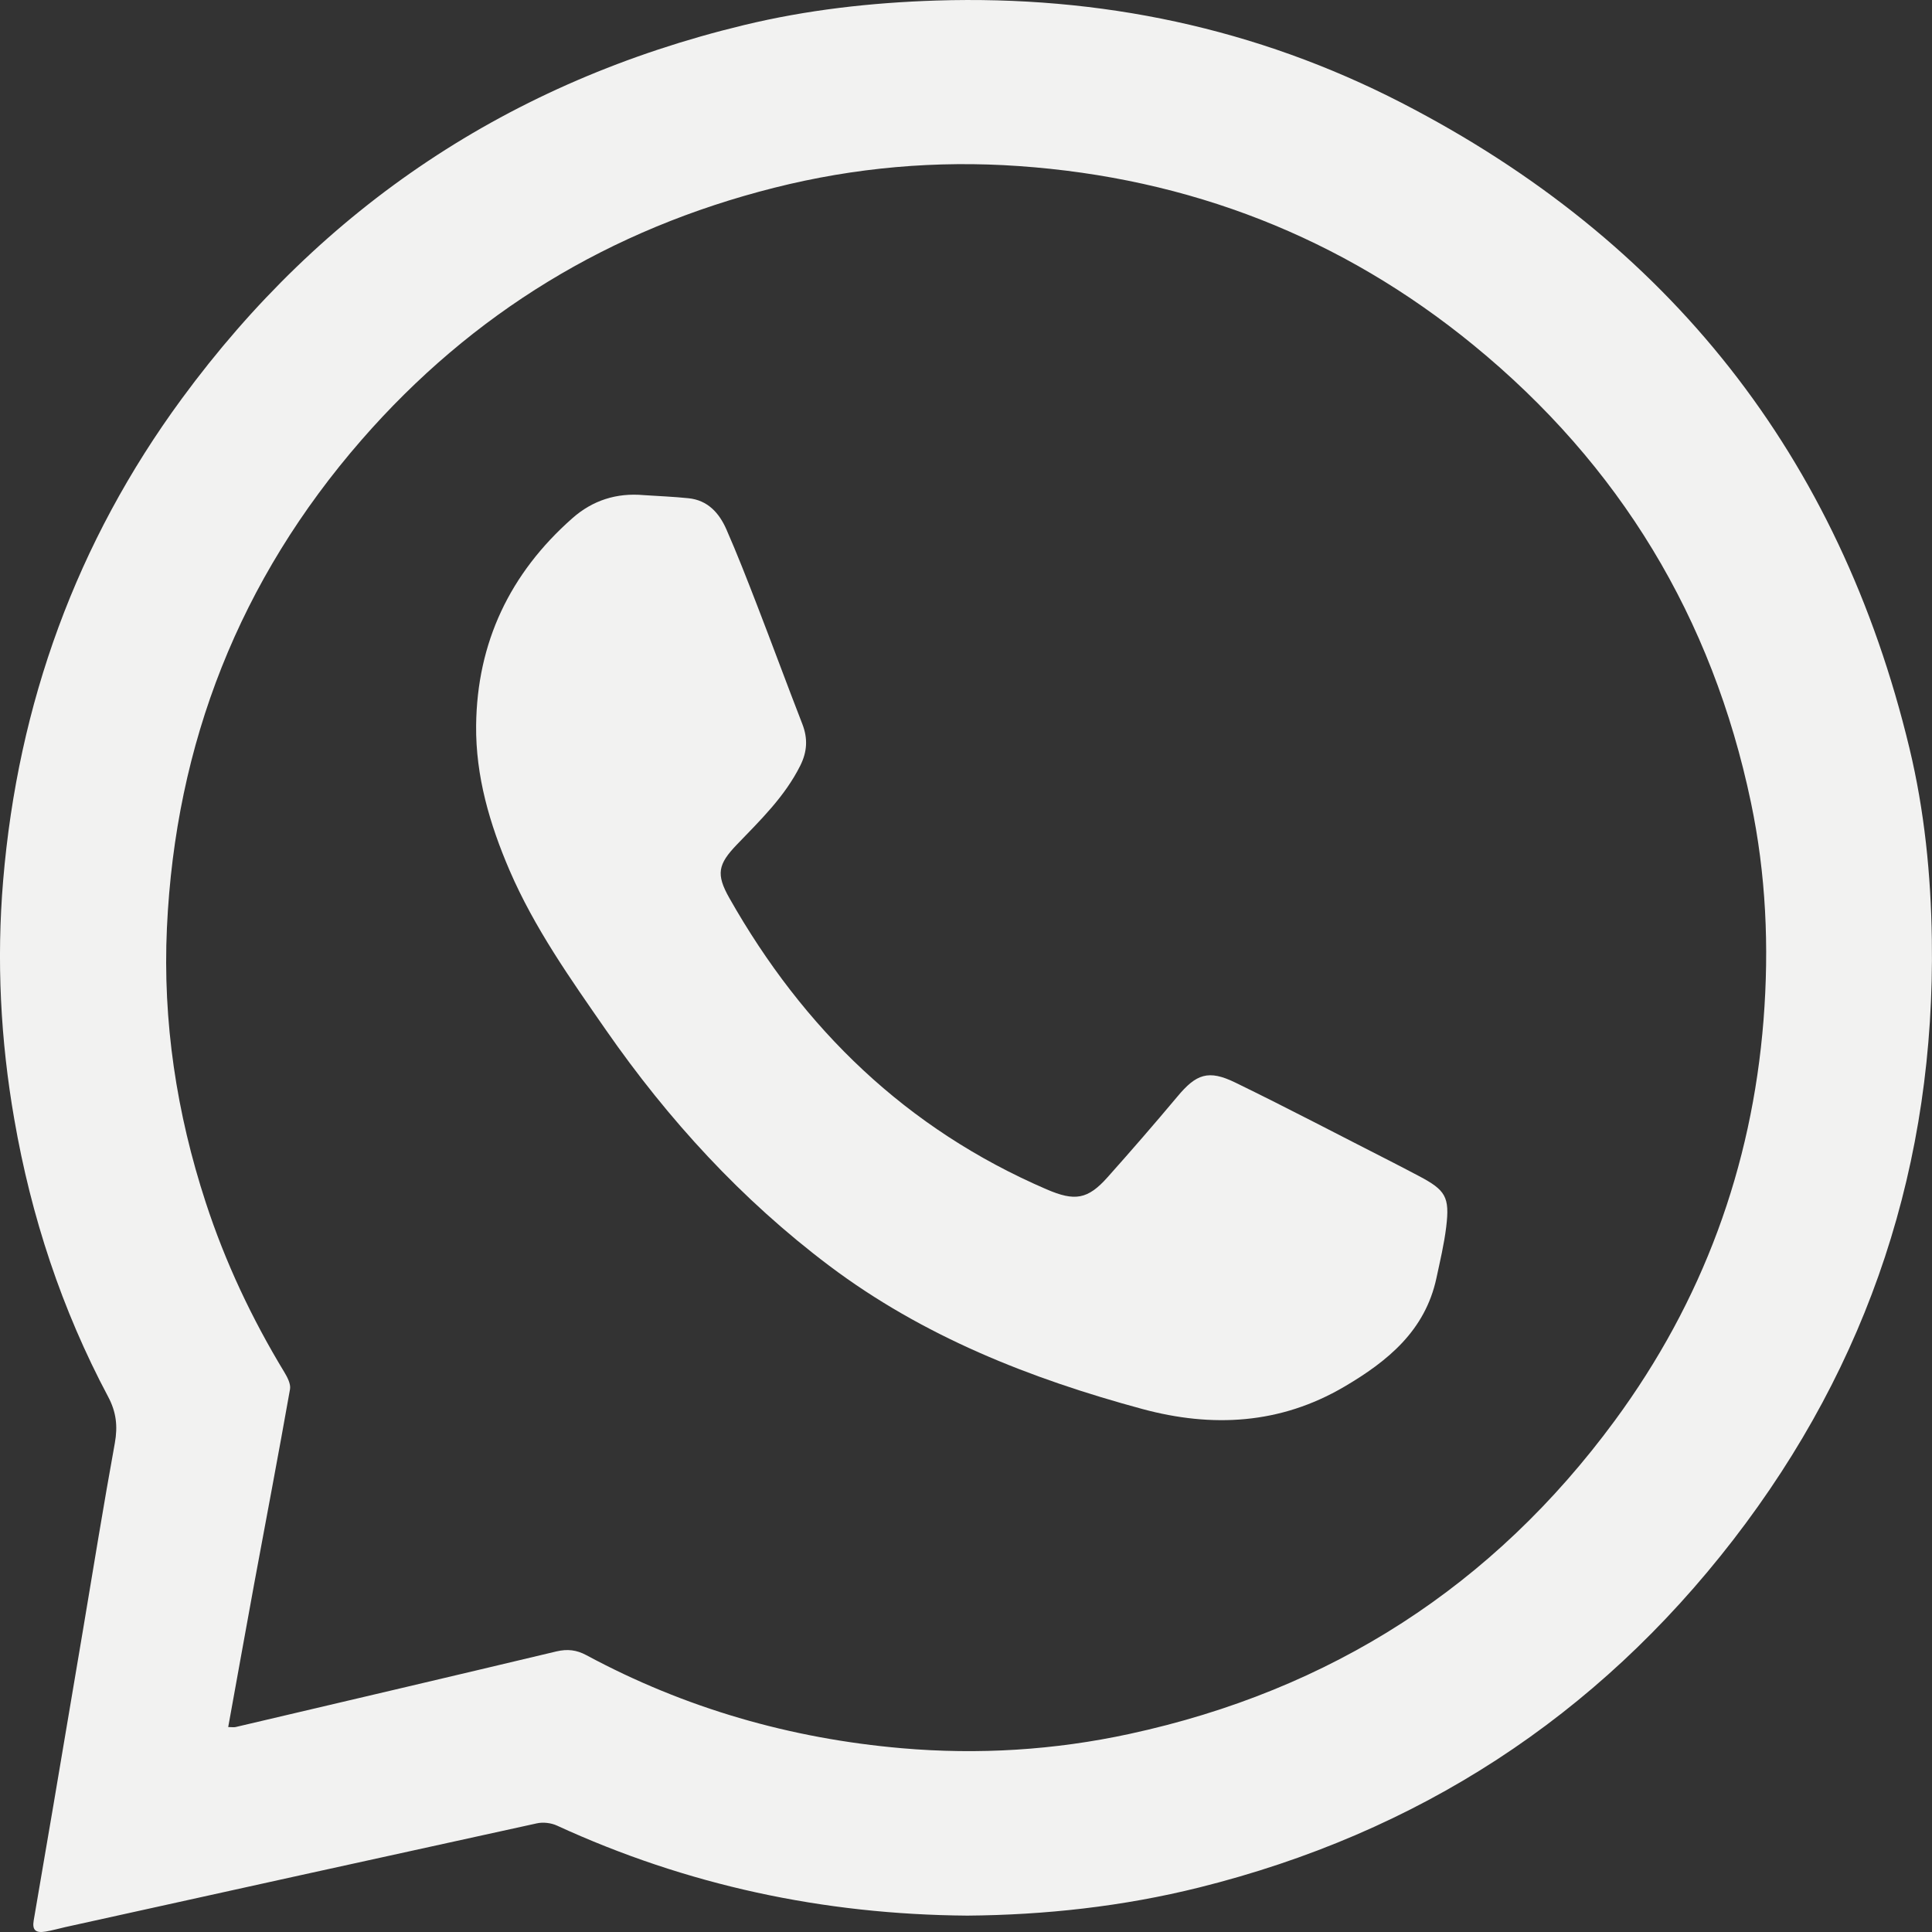 <svg width="25" height="25" viewBox="0 0 25 25" fill="none" xmlns="http://www.w3.org/2000/svg">
<rect x="0" y="0" width="25" height="25" fill="#333333" stroke="none"/>
<g id="Whatsapp logo">
<path id="Vector" d="M12.518 24.788C10.649 24.774 8.885 24.394 7.207 23.623C7.131 23.588 7.028 23.576 6.947 23.594C4.911 24.039 2.877 24.488 0.843 24.937C0.759 24.956 0.676 24.98 0.592 24.994C0.461 25.017 0.415 24.975 0.436 24.851C0.519 24.357 0.606 23.864 0.689 23.371C0.817 22.615 0.944 21.859 1.072 21.103C1.208 20.292 1.339 19.481 1.486 18.673C1.525 18.455 1.505 18.272 1.399 18.073C0.798 16.943 0.403 15.743 0.185 14.484C0.006 13.458 -0.046 12.426 0.041 11.391C0.233 9.106 0.988 7.018 2.351 5.161C4.177 2.673 6.603 1.055 9.621 0.326C10.438 0.128 11.271 0.034 12.114 0.007C14.237 -0.06 16.255 0.362 18.135 1.33C21.603 3.116 23.801 5.908 24.708 9.681C24.903 10.492 24.986 11.32 24.998 12.157C25.041 15.04 24.193 17.639 22.429 19.924C20.659 22.216 18.347 23.718 15.517 24.424C14.526 24.671 13.518 24.78 12.518 24.788V24.788ZM2.952 22.348C2.999 22.348 3.024 22.353 3.048 22.348C4.432 22.023 5.817 21.699 7.201 21.369C7.343 21.336 7.459 21.349 7.588 21.418C8.862 22.104 10.227 22.497 11.67 22.622C12.66 22.708 13.645 22.647 14.615 22.437C17.223 21.873 19.323 20.521 20.895 18.383C22.03 16.84 22.669 15.108 22.82 13.2C22.894 12.253 22.852 11.312 22.657 10.383C22.157 7.997 20.962 6.016 19.066 4.465C17.36 3.069 15.389 2.303 13.184 2.149C12.118 2.074 11.06 2.167 10.021 2.429C7.896 2.964 6.111 4.049 4.678 5.693C3.1 7.505 2.27 9.619 2.16 12.005C2.104 13.219 2.285 14.406 2.663 15.562C2.915 16.334 3.259 17.063 3.68 17.757C3.719 17.822 3.764 17.908 3.753 17.975C3.604 18.818 3.444 19.658 3.288 20.5C3.176 21.11 3.067 21.721 2.953 22.348L2.952 22.348Z" fill="#F2F2F1"/>
<path id="Vector_2" d="M8.332 6.407C8.524 6.42 8.717 6.427 8.908 6.447C9.158 6.472 9.306 6.638 9.399 6.849C9.54 7.17 9.667 7.497 9.794 7.825C9.993 8.339 10.183 8.857 10.383 9.371C10.455 9.557 10.445 9.727 10.356 9.906C10.156 10.307 9.84 10.612 9.536 10.928C9.29 11.184 9.263 11.312 9.438 11.621C10.397 13.315 11.73 14.609 13.543 15.39C13.907 15.547 14.075 15.523 14.334 15.231C14.639 14.889 14.94 14.542 15.235 14.19C15.478 13.898 15.636 13.838 15.984 14.008C16.674 14.344 17.353 14.701 18.037 15.049C18.145 15.104 18.252 15.161 18.359 15.217C18.706 15.4 18.761 15.487 18.714 15.876C18.687 16.099 18.634 16.32 18.587 16.54C18.441 17.218 17.959 17.613 17.393 17.945C16.565 18.431 15.685 18.476 14.784 18.233C13.331 17.84 11.945 17.293 10.732 16.38C9.595 15.524 8.647 14.488 7.84 13.327C7.381 12.666 6.915 12.008 6.594 11.263C6.336 10.663 6.154 10.043 6.161 9.386C6.173 8.313 6.598 7.42 7.405 6.707C7.668 6.474 7.979 6.375 8.332 6.407Z" fill="#F2F2F1"/>
</g>
</svg>

